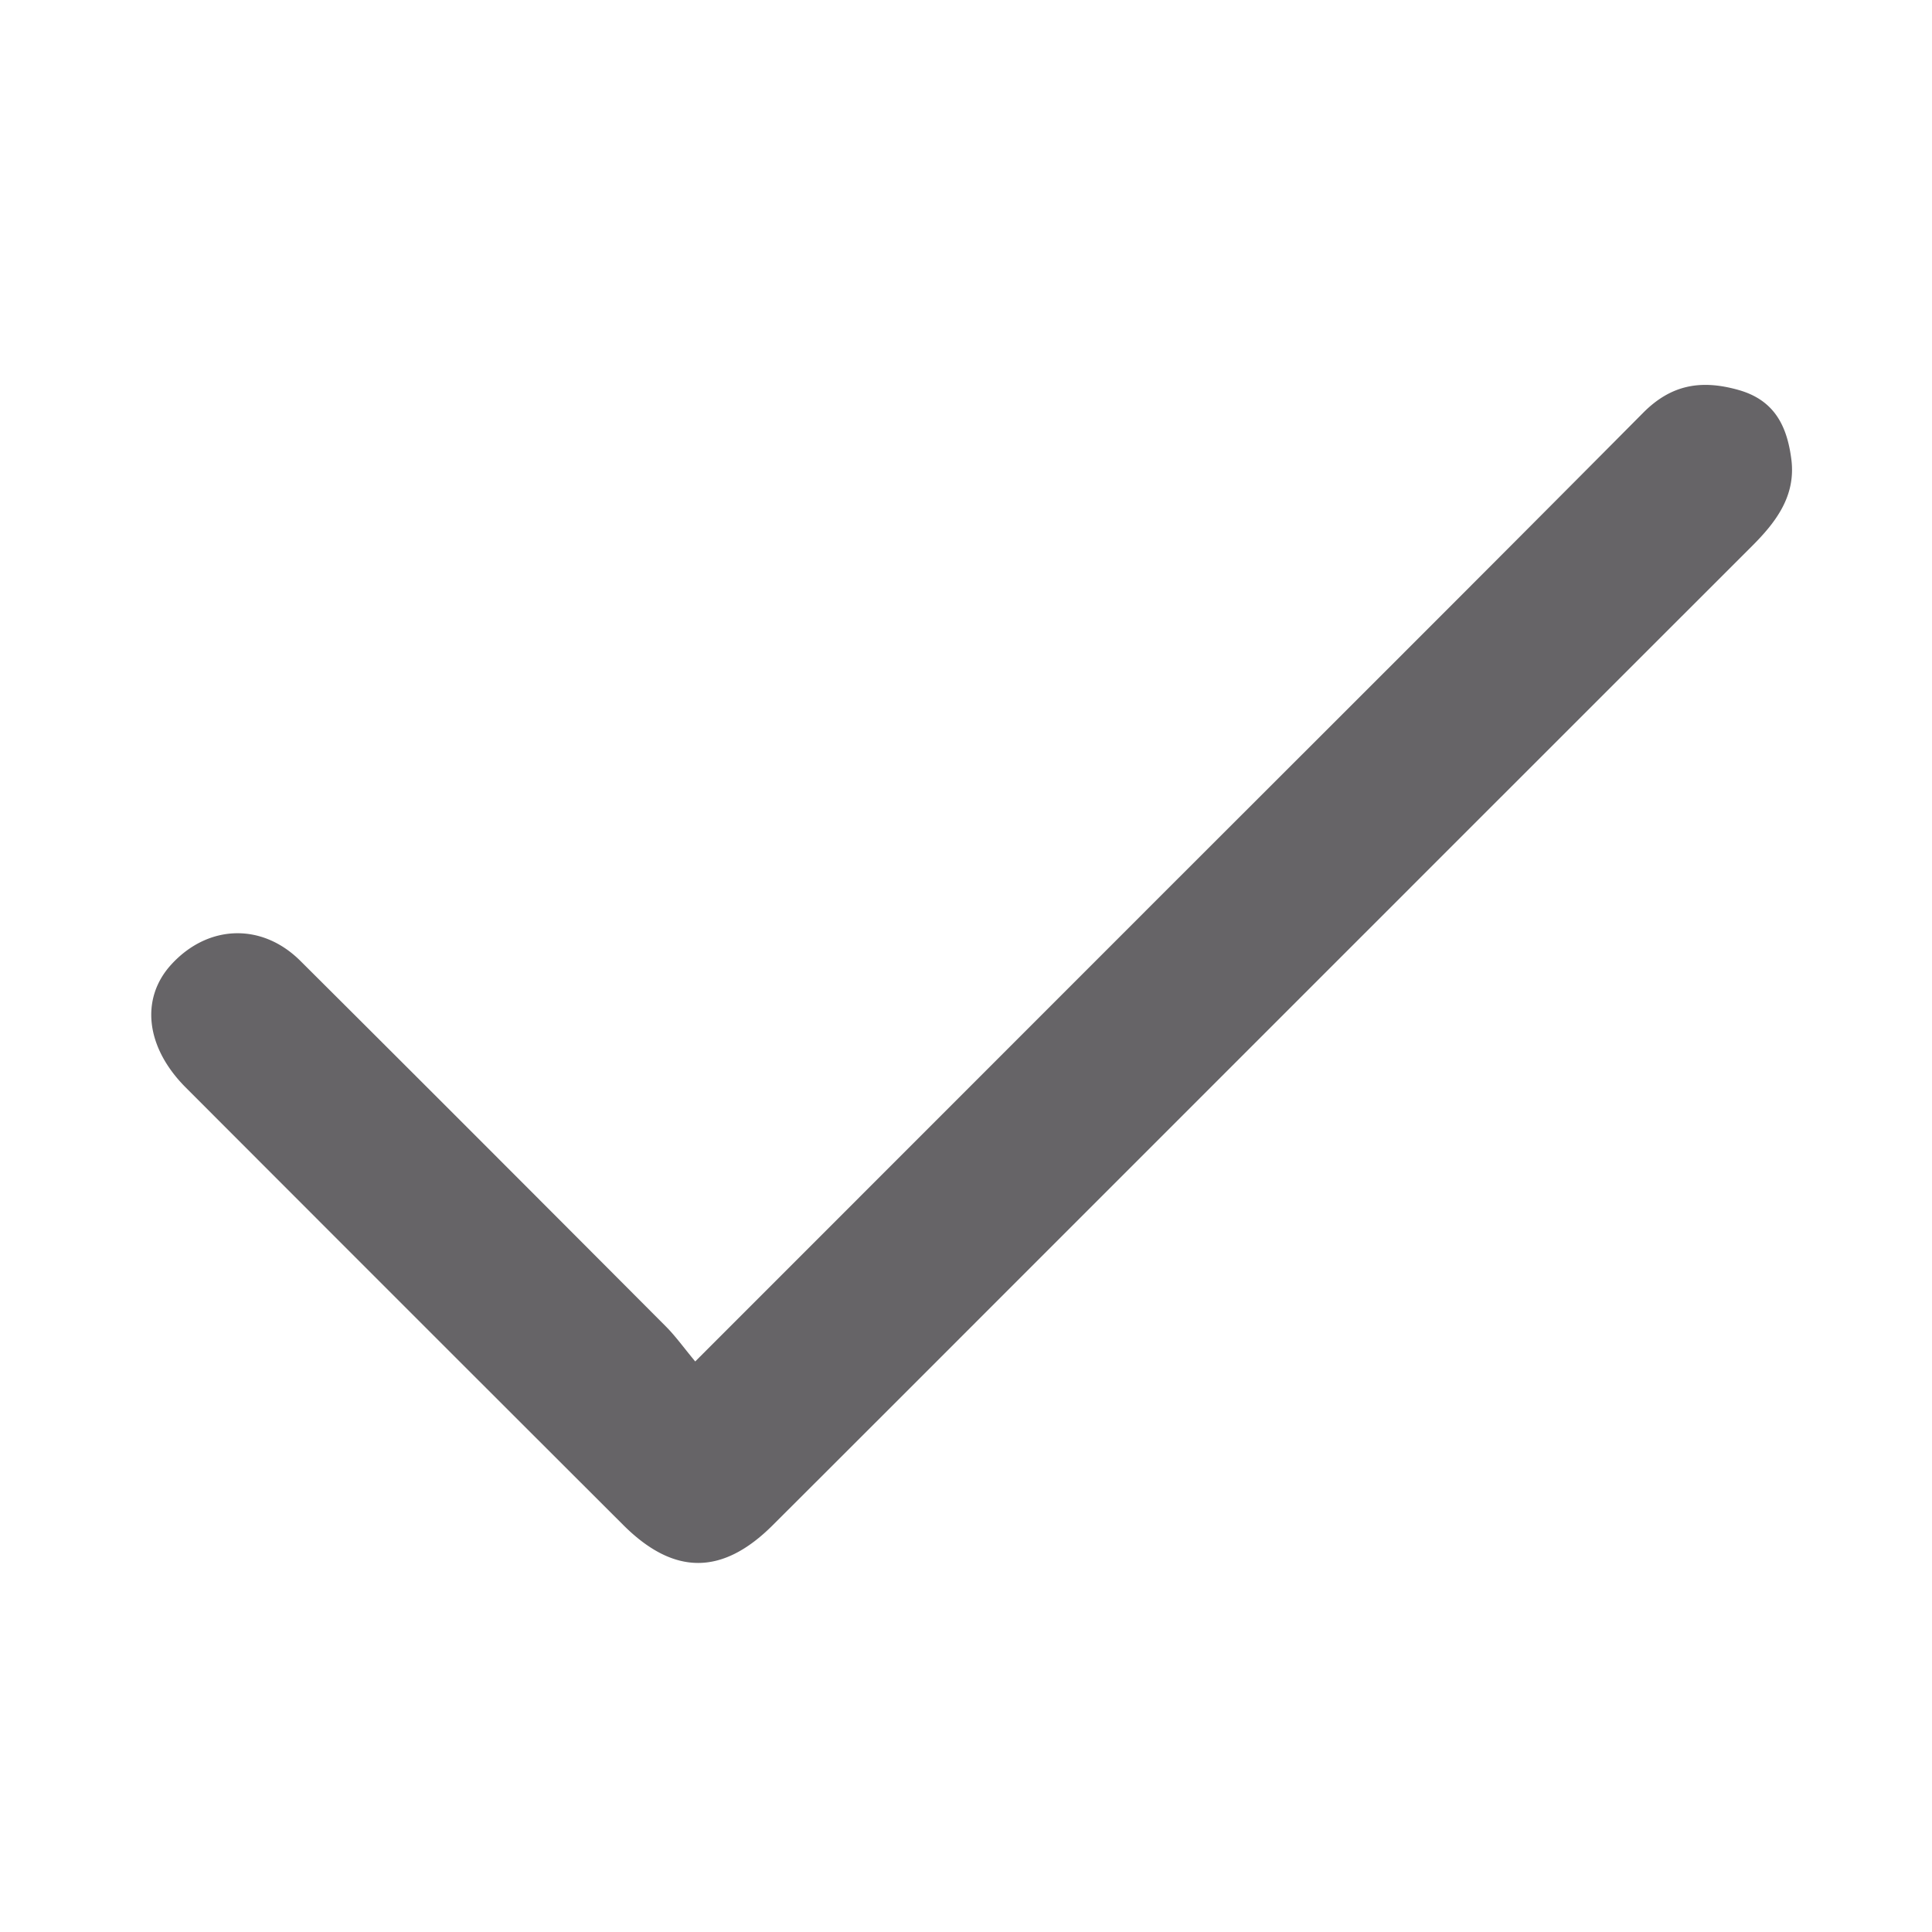 <svg version="1.1" id="Layer_1" xmlns="http://www.w3.org/2000/svg" xmlns:xlink="http://www.w3.org/1999/xlink" x="0px" y="0px"
	 width="100%" viewBox="0 0 256 256" enable-background="new 0 0 154 154" xml:space="preserve">
    <path
        fill="#666467"
        d="M151.75 120.75c22.17-22.169 44.13-44.047 65.969-66.047 3.746-3.774 7.72-4.417 12.637-3.032 4.816 1.357 6.442 4.836 7.004 9.169.628 4.854-2.01 8.323-5.216 11.527-29.708 29.687-59.4 59.39-89.097 89.087-13.552 13.553-27.095 27.115-40.664 40.65-6.682 6.667-13.096 6.66-19.794-.029a50031.782 50031.782 0 01-57.982-57.979c-5.318-5.328-6.03-11.783-1.92-16.283 4.847-5.31 11.996-5.588 17.112-.493 16.178 16.11 32.309 32.27 48.43 48.44 1.29 1.294 2.363 2.804 3.892 4.64l59.63-59.65z"
        opacity="1"
      ></path>
</svg>